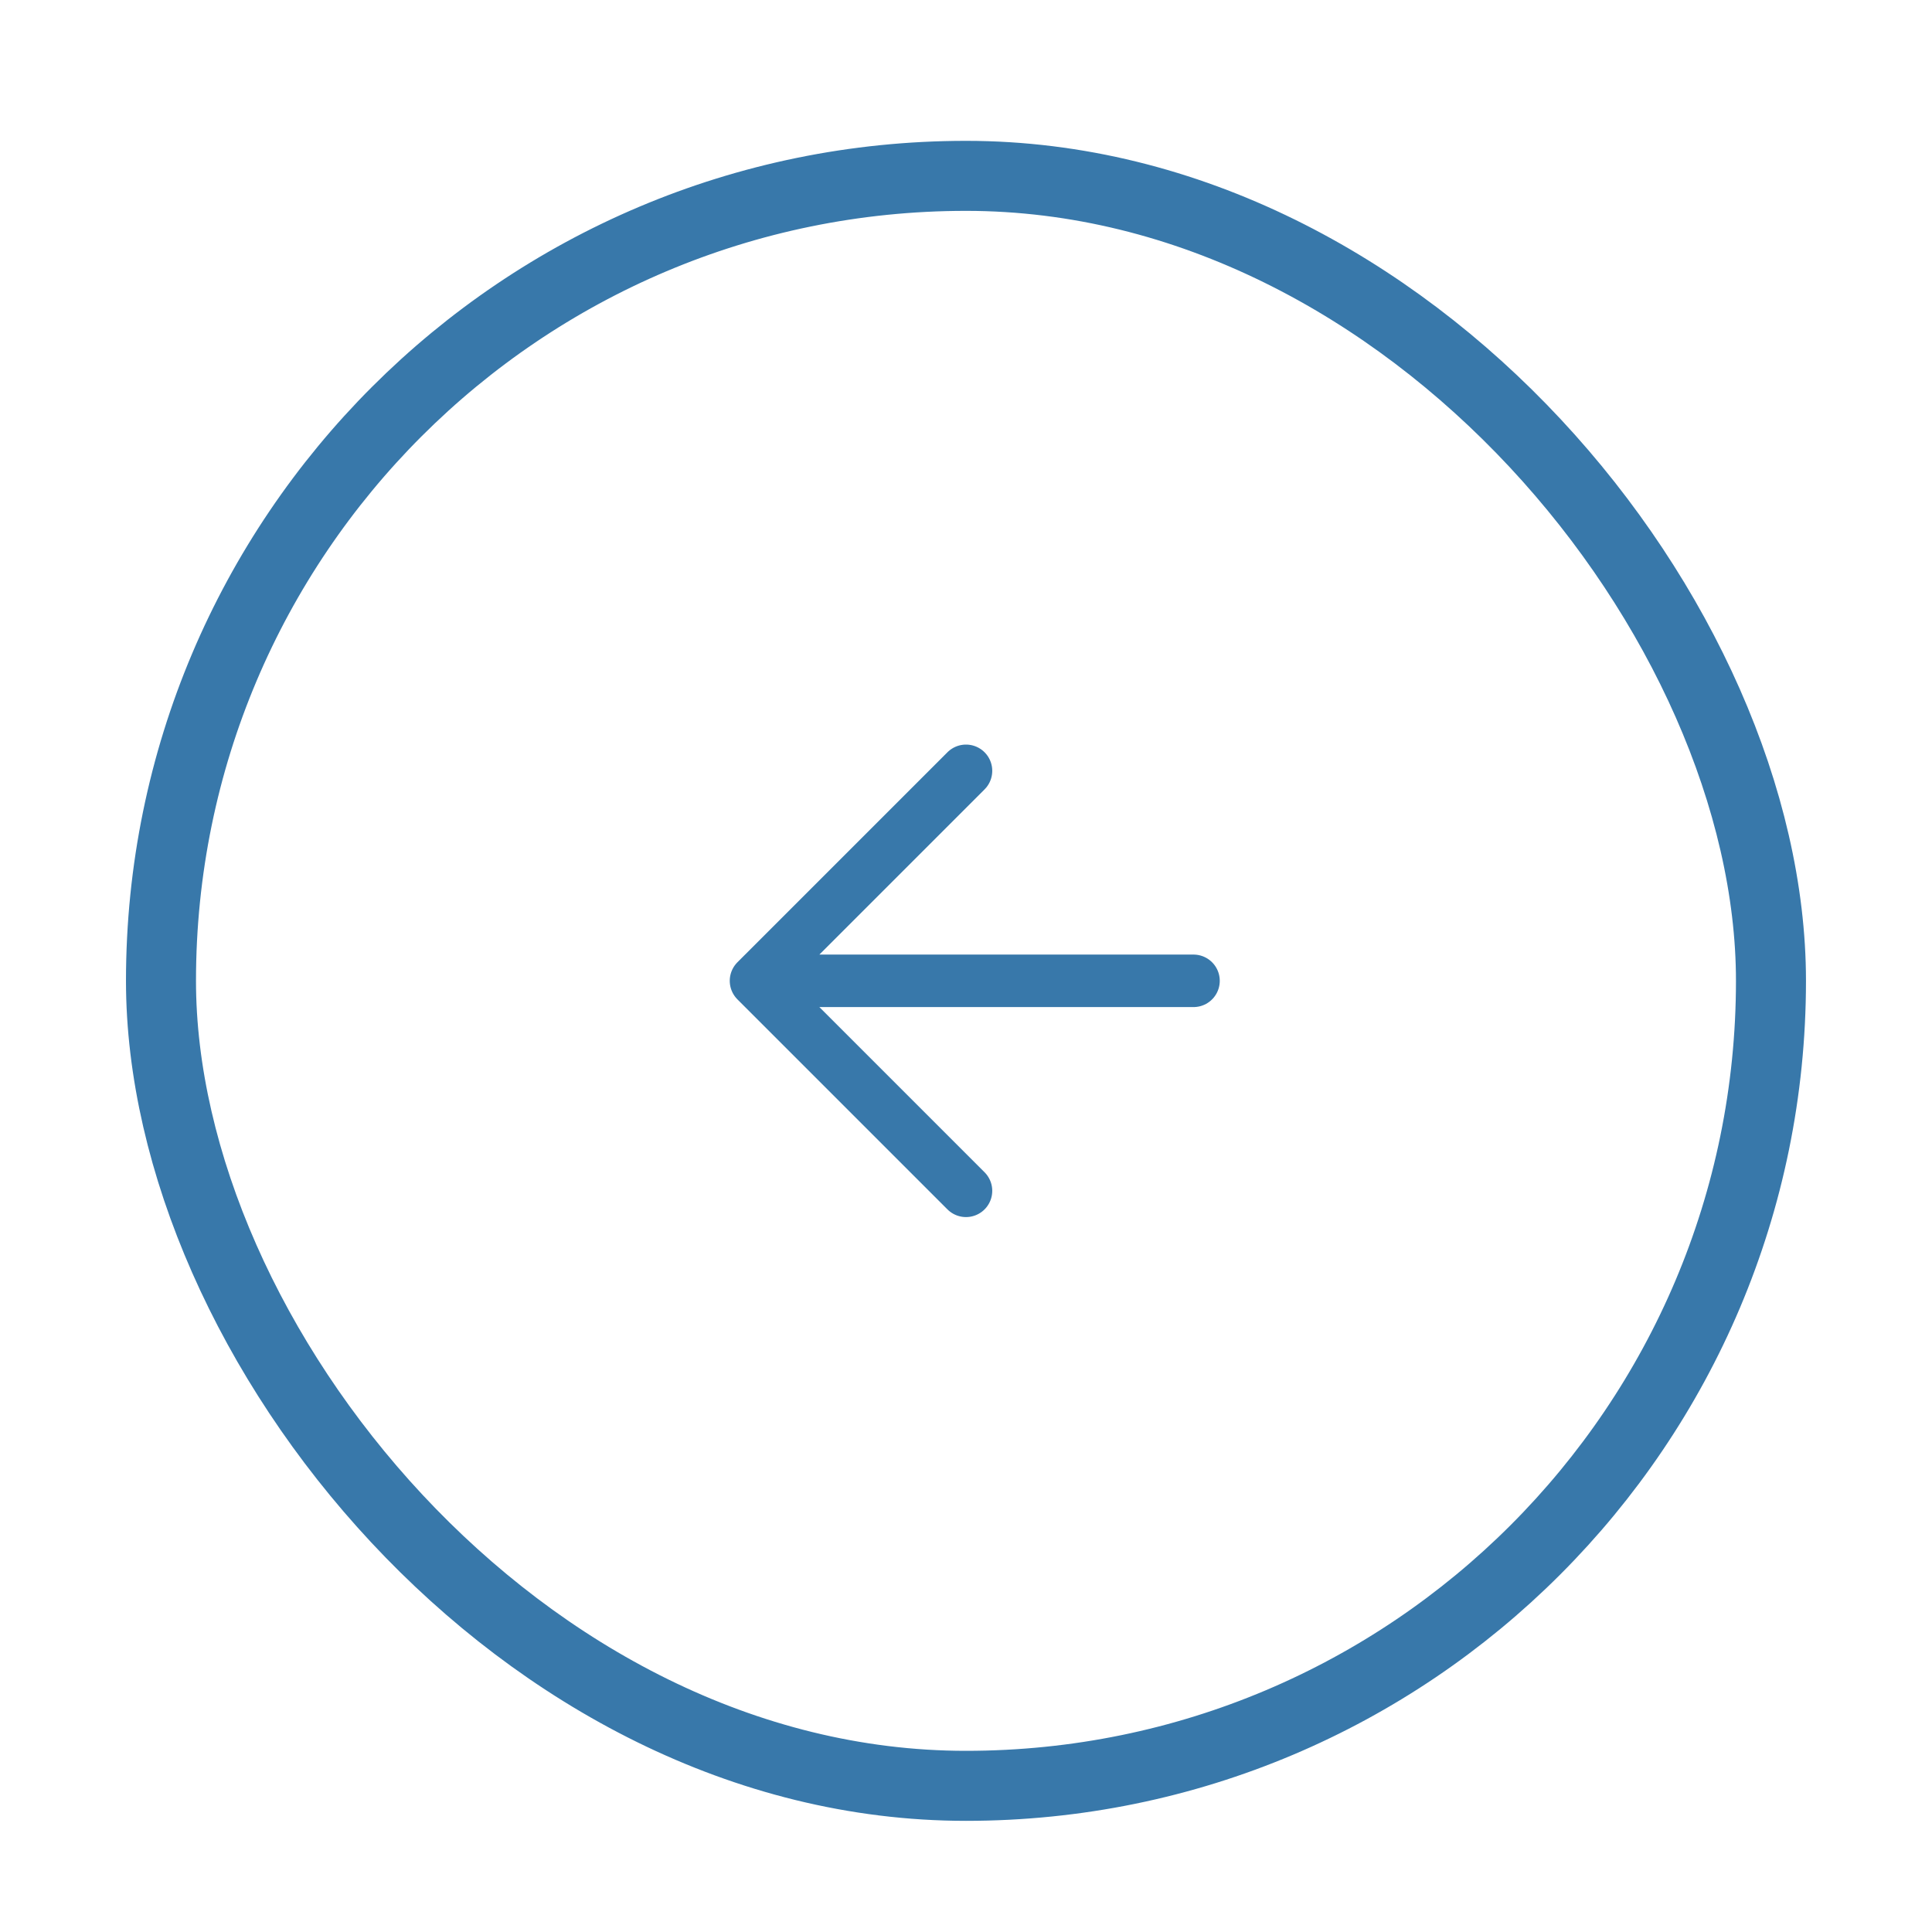 <svg width="46" height="46" viewBox="0 0 46 46" fill="none" xmlns="http://www.w3.org/2000/svg">
<g filter="url(#filter0_dd_30_1061)">
<rect x="3.833" y="3.354" width="38.333" height="38.333" rx="19.167" stroke="#3878AA" stroke-width="1.667"/>
<path d="M28.417 22.52H18H28.417ZM18 22.52L23 17.52L18 22.52ZM18 22.52L23 27.52Z" fill="#3878AA"/>
<path d="M18 22.52L23 27.52M28.417 22.52H18H28.417ZM18 22.52L23 17.52L18 22.52Z" stroke="#3878AA" stroke-width="1.25" stroke-linecap="round" stroke-linejoin="round"/>
</g>
<defs>
<filter id="filter0_dd_30_1061" x="0.5" y="0.854" width="45" height="45" filterUnits="userSpaceOnUse" color-interpolation-filters="sRGB">
<feFlood flood-opacity="0" result="BackgroundImageFix"/>
<feColorMatrix in="SourceAlpha" type="matrix" values="0 0 0 0 0 0 0 0 0 0 0 0 0 0 0 0 0 0 127 0" result="hardAlpha"/>
<feOffset/>
<feGaussianBlur stdDeviation="0.833"/>
<feColorMatrix type="matrix" values="0 0 0 0 0 0 0 0 0 0 0 0 0 0 0 0 0 0 0.07 0"/>
<feBlend mode="normal" in2="BackgroundImageFix" result="effect1_dropShadow_30_1061"/>
<feColorMatrix in="SourceAlpha" type="matrix" values="0 0 0 0 0 0 0 0 0 0 0 0 0 0 0 0 0 0 127 0" result="hardAlpha"/>
<feOffset dy="0.833"/>
<feGaussianBlur stdDeviation="1.25"/>
<feColorMatrix type="matrix" values="0 0 0 0 0 0 0 0 0 0 0 0 0 0 0 0 0 0 0.1 0"/>
<feBlend mode="normal" in2="effect1_dropShadow_30_1061" result="effect2_dropShadow_30_1061"/>
<feBlend mode="normal" in="SourceGraphic" in2="effect2_dropShadow_30_1061" result="shape"/>
</filter>
</defs>
</svg>
